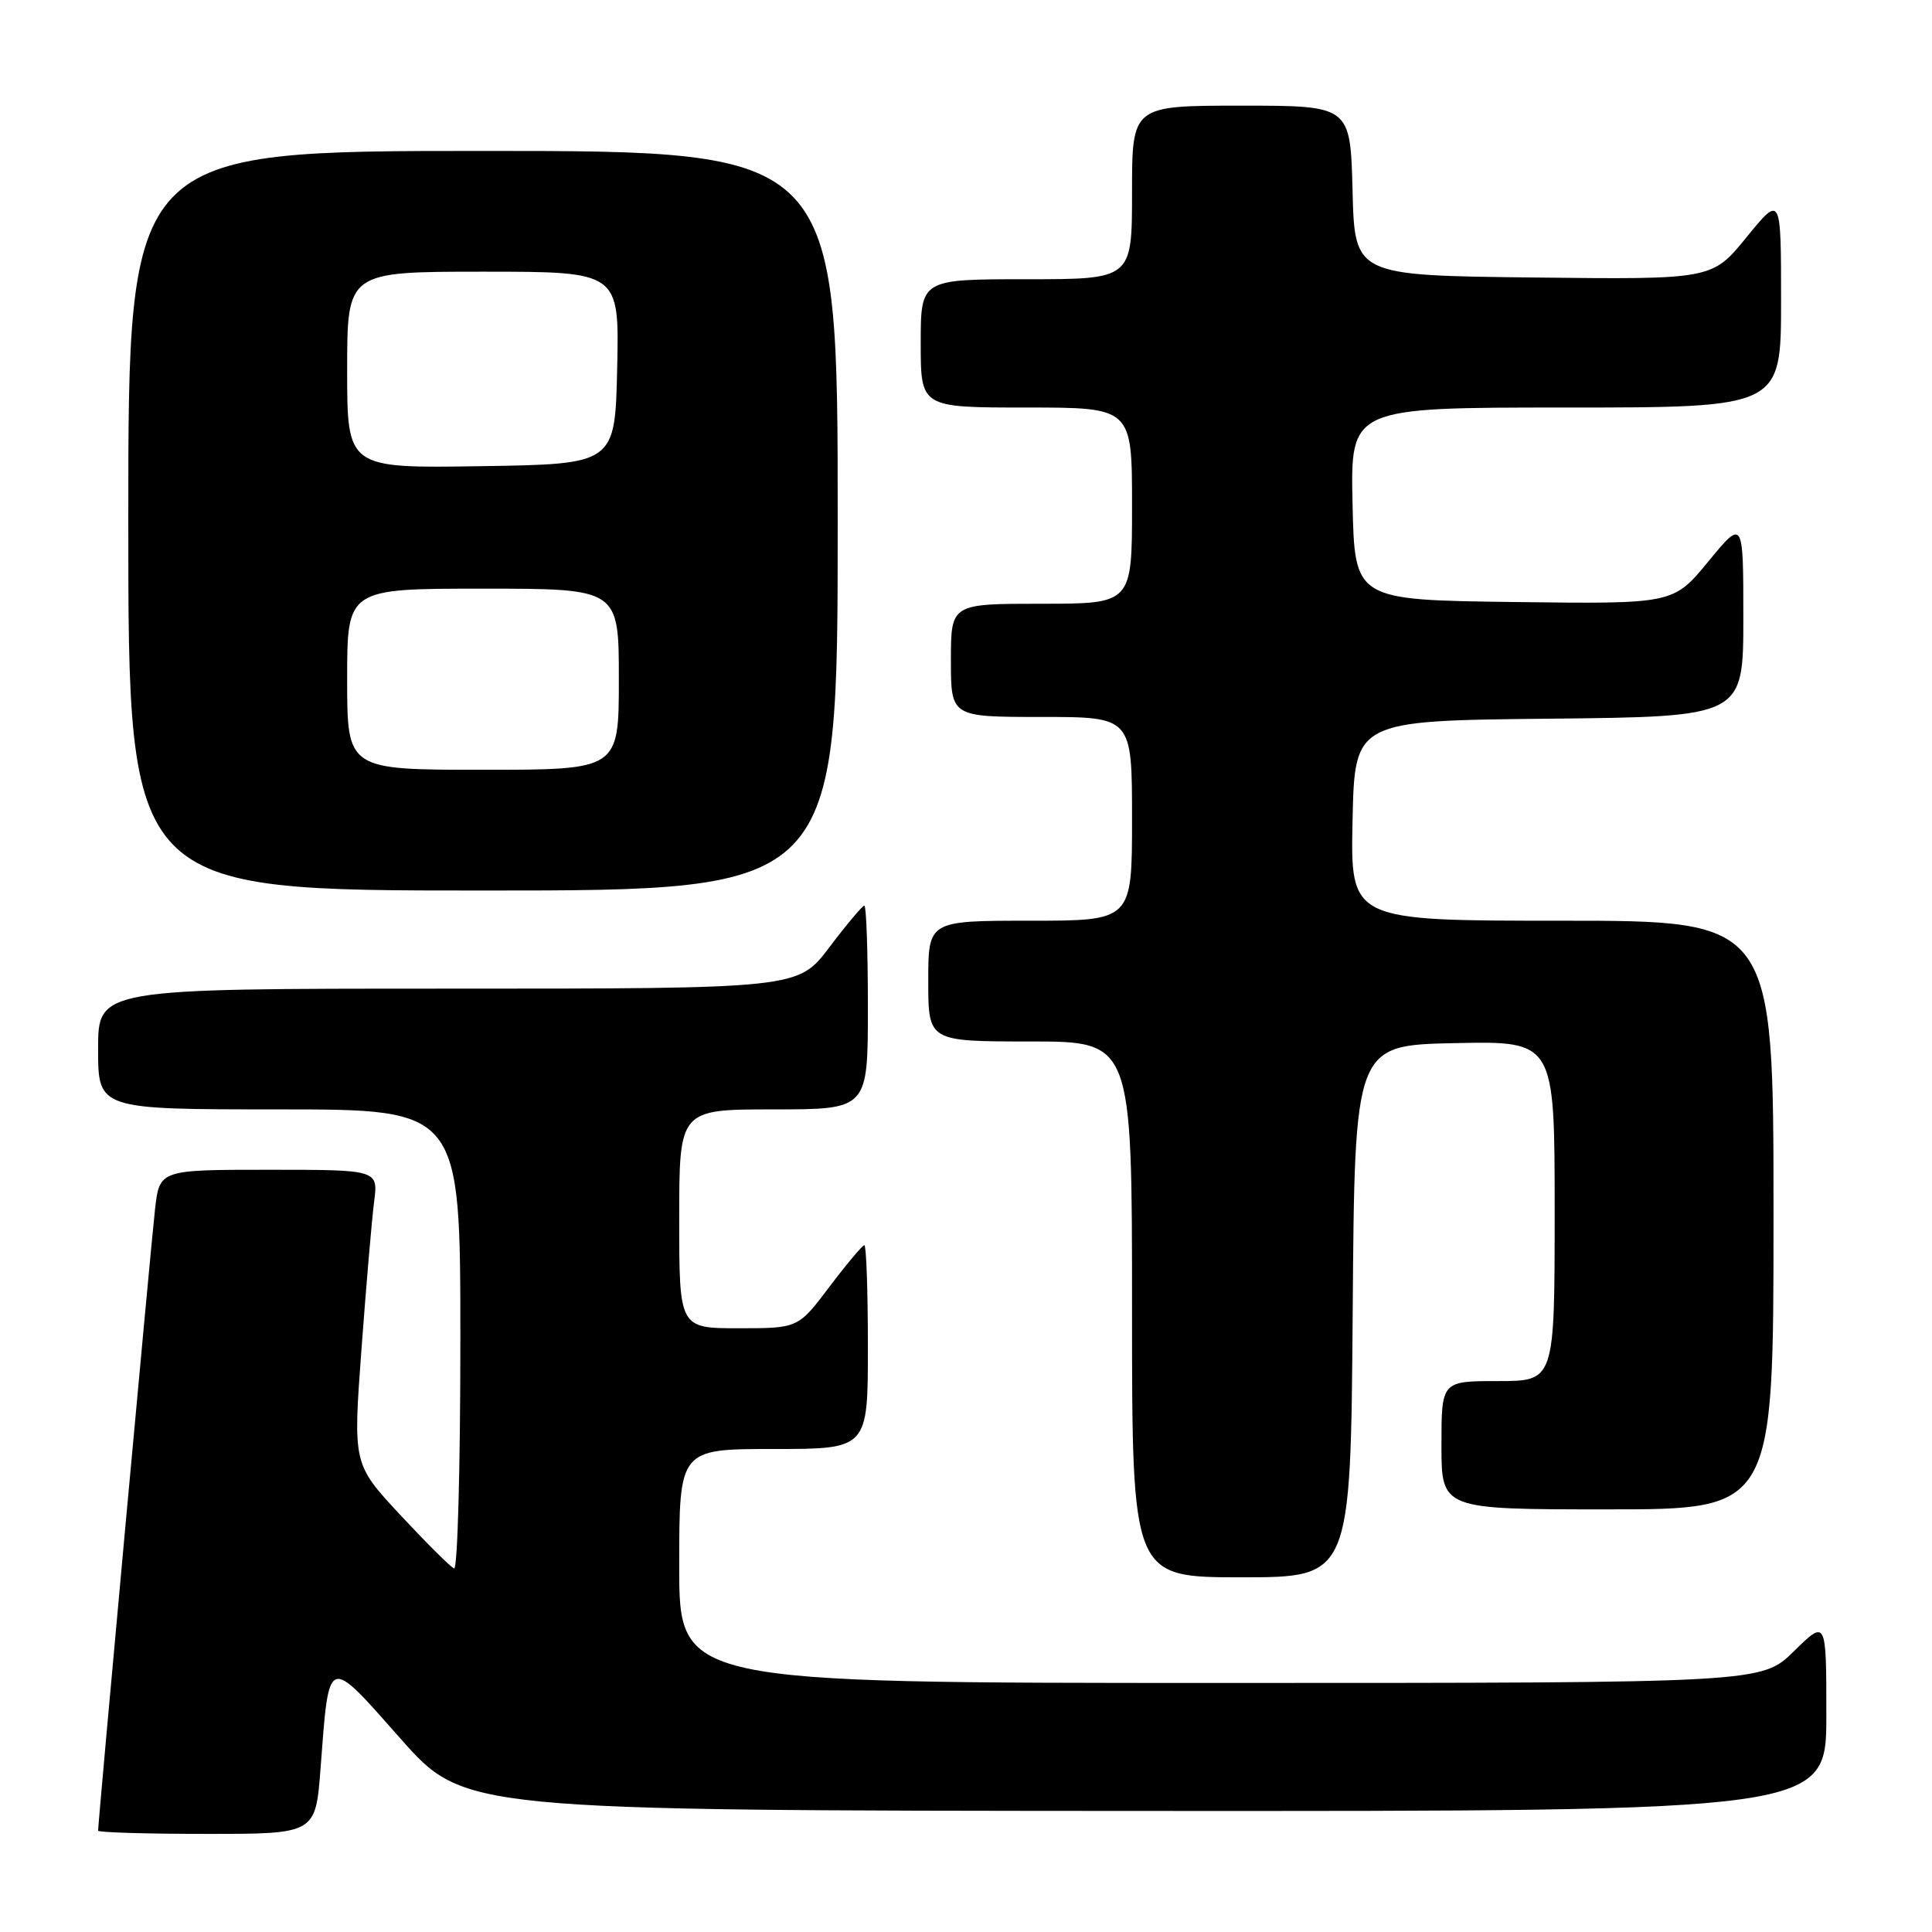 <?xml version="1.0" encoding="UTF-8" standalone="no"?>
<!DOCTYPE svg PUBLIC "-//W3C//DTD SVG 1.1//EN" "http://www.w3.org/Graphics/SVG/1.1/DTD/svg11.dtd" >
<svg xmlns="http://www.w3.org/2000/svg" xmlns:xlink="http://www.w3.org/1999/xlink" version="1.1" viewBox="0 0 256 256">
 <g >
 <path fill="currentColor"
d=" M 42.48 234.25 C 43.62 219.20 43.29 219.32 53.04 230.34 C 61.50 239.91 61.50 239.91 151.75 239.96 C 242.00 240.00 242.00 240.00 242.00 227.29 C 242.00 214.58 242.00 214.58 237.71 218.79 C 233.42 223.00 233.42 223.00 161.71 223.00 C 90.00 223.00 90.00 223.00 90.00 207.50 C 90.00 192.00 90.00 192.00 102.50 192.00 C 115.00 192.00 115.00 192.00 115.00 178.50 C 115.00 171.07 114.79 165.00 114.53 165.00 C 114.28 165.00 112.20 167.47 109.91 170.50 C 105.76 176.00 105.76 176.00 97.88 176.00 C 90.00 176.00 90.00 176.00 90.00 161.50 C 90.00 147.00 90.00 147.00 102.50 147.00 C 115.00 147.00 115.00 147.00 115.00 133.50 C 115.00 126.08 114.79 120.00 114.53 120.00 C 114.28 120.00 112.20 122.47 109.91 125.50 C 105.76 131.00 105.76 131.00 59.38 131.00 C 13.00 131.00 13.00 131.00 13.00 139.00 C 13.00 147.00 13.00 147.00 37.00 147.00 C 61.00 147.00 61.00 147.00 61.00 177.58 C 61.00 194.40 60.63 208.02 60.17 207.83 C 59.71 207.65 56.51 204.46 53.05 200.75 C 46.77 194.00 46.77 194.00 47.90 178.75 C 48.52 170.36 49.27 161.59 49.57 159.25 C 50.12 155.00 50.12 155.00 35.63 155.00 C 21.14 155.00 21.14 155.00 20.54 160.25 C 20.02 164.78 13.00 241.39 13.00 242.57 C 13.00 242.81 19.48 243.00 27.41 243.00 C 41.82 243.00 41.82 243.00 42.48 234.25 Z  M 179.24 173.75 C 179.50 138.50 179.50 138.50 192.75 138.22 C 206.00 137.94 206.00 137.94 206.00 160.47 C 206.00 183.00 206.00 183.00 198.50 183.00 C 191.00 183.00 191.00 183.00 191.00 191.50 C 191.00 200.00 191.00 200.00 213.00 200.00 C 235.00 200.00 235.00 200.00 235.00 161.00 C 235.00 122.00 235.00 122.00 206.97 122.00 C 178.94 122.00 178.94 122.00 179.22 108.75 C 179.50 95.50 179.50 95.50 205.25 95.23 C 231.00 94.97 231.00 94.97 231.00 81.87 C 231.00 68.77 231.00 68.77 226.36 74.40 C 221.72 80.04 221.72 80.04 200.61 79.77 C 179.50 79.50 179.50 79.50 179.22 66.75 C 178.94 54.00 178.94 54.00 207.47 54.00 C 236.00 54.00 236.00 54.00 236.00 39.91 C 236.00 25.82 236.00 25.82 231.43 31.43 C 226.86 37.04 226.86 37.04 203.18 36.77 C 179.50 36.50 179.50 36.50 179.22 25.25 C 178.93 14.00 178.93 14.00 164.47 14.00 C 150.00 14.00 150.00 14.00 150.00 25.50 C 150.00 37.00 150.00 37.00 136.00 37.00 C 122.00 37.00 122.00 37.00 122.00 45.50 C 122.00 54.00 122.00 54.00 136.00 54.00 C 150.00 54.00 150.00 54.00 150.00 67.00 C 150.00 80.00 150.00 80.00 138.00 80.00 C 126.00 80.00 126.00 80.00 126.00 87.50 C 126.00 95.00 126.00 95.00 138.00 95.00 C 150.00 95.00 150.00 95.00 150.00 108.50 C 150.00 122.00 150.00 122.00 136.50 122.00 C 123.00 122.00 123.00 122.00 123.00 130.00 C 123.00 138.00 123.00 138.00 136.50 138.00 C 150.00 138.00 150.00 138.00 150.00 173.50 C 150.00 209.00 150.00 209.00 164.49 209.00 C 178.97 209.00 178.97 209.00 179.24 173.75 Z  M 111.00 69.00 C 111.00 20.00 111.00 20.00 64.00 20.00 C 17.00 20.00 17.00 20.00 17.00 69.00 C 17.00 118.00 17.00 118.00 64.00 118.00 C 111.00 118.00 111.00 118.00 111.00 69.00 Z  M 46.00 90.00 C 46.00 78.00 46.00 78.00 64.00 78.00 C 82.00 78.00 82.00 78.00 82.00 90.00 C 82.00 102.00 82.00 102.00 64.00 102.00 C 46.00 102.00 46.00 102.00 46.00 90.00 Z  M 46.00 49.02 C 46.00 36.00 46.00 36.00 64.03 36.00 C 82.06 36.00 82.06 36.00 81.78 48.75 C 81.50 61.50 81.50 61.50 63.75 61.77 C 46.00 62.05 46.00 62.05 46.00 49.02 Z "/>
</g>
</svg>